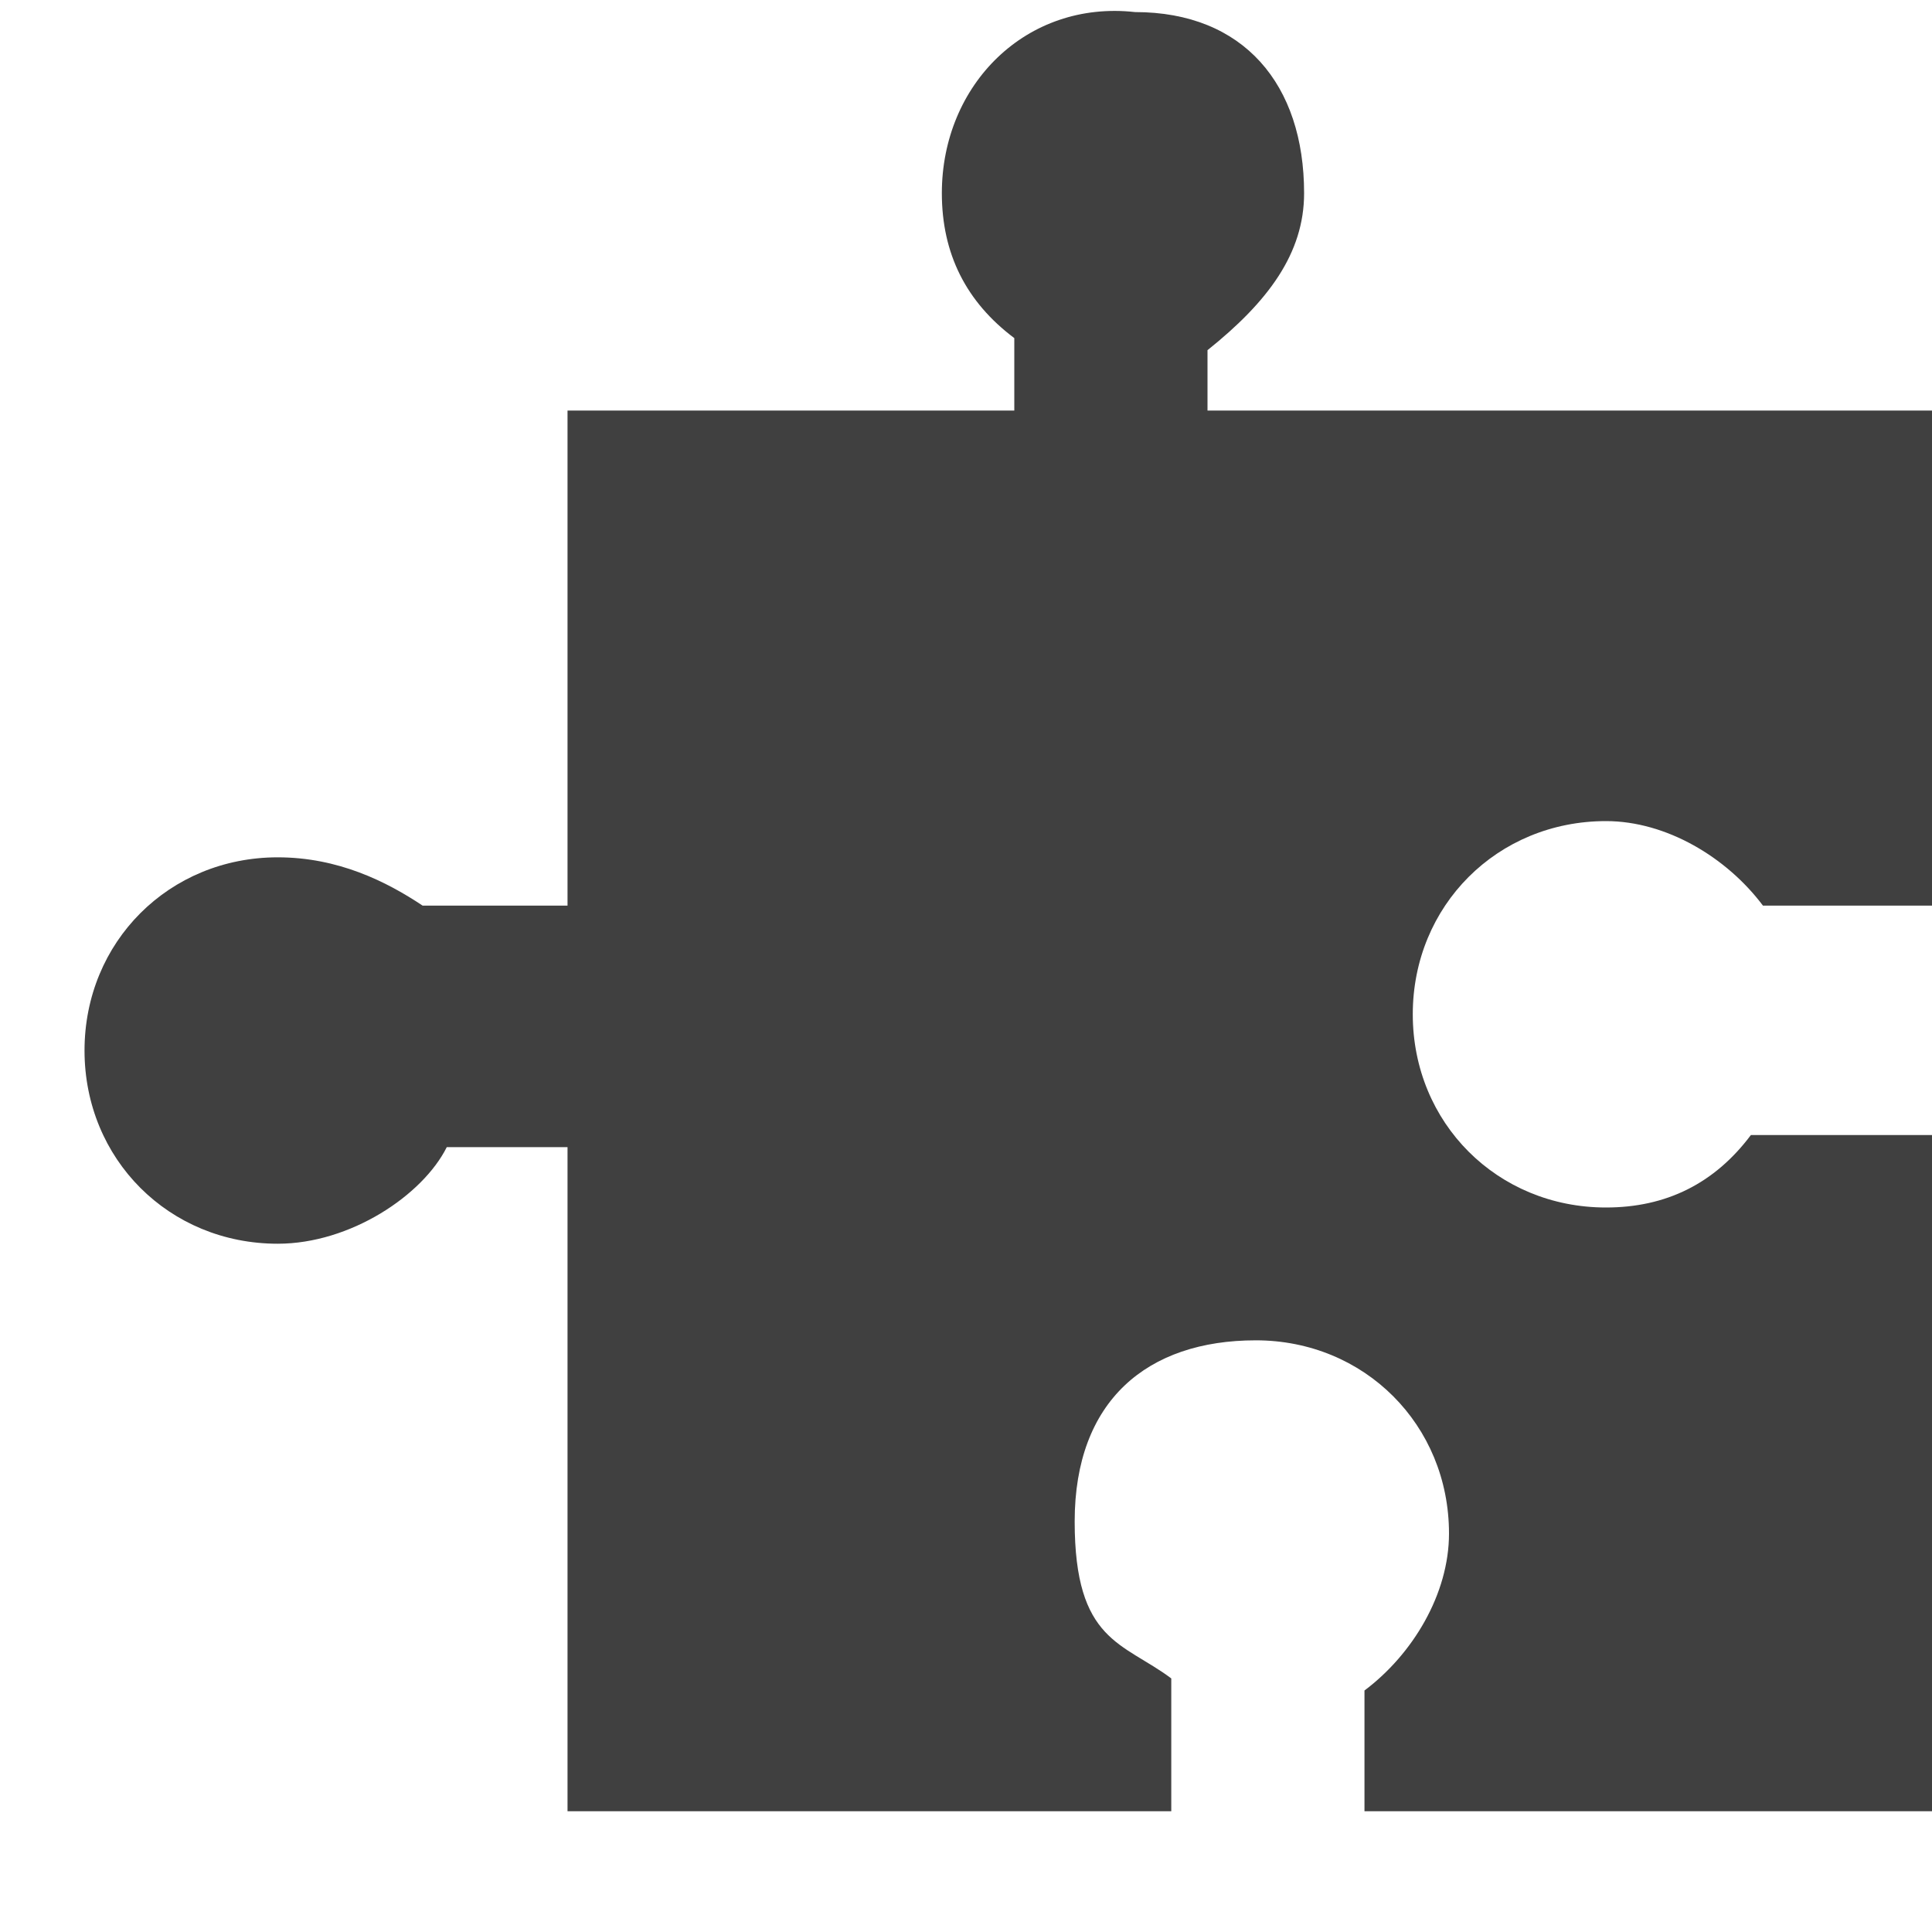 <?xml version="1.0" encoding="utf-8"?>
<!-- Generator: Adobe Illustrator 19.2.1, SVG Export Plug-In . SVG Version: 6.00 Build 0)  -->
<svg version="1.1" id="_x38_9aa3ecb-881e-4ef4-9ab8-044589192bcb"
	 xmlns="http://www.w3.org/2000/svg" xmlns:xlink="http://www.w3.org/1999/xlink" x="0px" y="0px" viewBox="0 0 16 16"
	 style="enable-background:new 0 0 16 16;" xml:space="preserve">
<style type="text/css">
	.st0{fill:#404040;}
</style>
<title>Screen Shot 2016-04-27 at 16.12.40</title>
<path class="st0" d="M14.5,9.4c-0.3,0.4-0.7,0.6-1.2,0.6c-0.9,0-1.6-0.7-1.6-1.6s0.7-1.6,1.6-1.6c0.5,0,1,0.3,1.3,0.7l1.4,0V3.4
	l-6,0l0-0.5c0.5-0.4,0.8-0.8,0.8-1.3c0-0.9-0.5-1.5-1.4-1.5C8.5,0,7.8,0.7,7.8,1.6c0,0.5,0.2,0.9,0.6,1.2v0.6H4.7v4.1H3.5
	C3.2,7.3,2.8,7.1,2.3,7.1c-0.9,0-1.6,0.7-1.6,1.6c0,0.9,0.7,1.6,1.6,1.6c0.6,0,1.2-0.4,1.4-0.8h1l0,5.5h5l0-1.1
	c-0.4-0.3-0.8-0.3-0.8-1.3c0-1,0.6-1.5,1.5-1.5c0.9,0,1.6,0.7,1.6,1.6c0,0.5-0.3,1-0.7,1.3l0,1H16V9.4L14.5,9.4z"/>
</svg>
